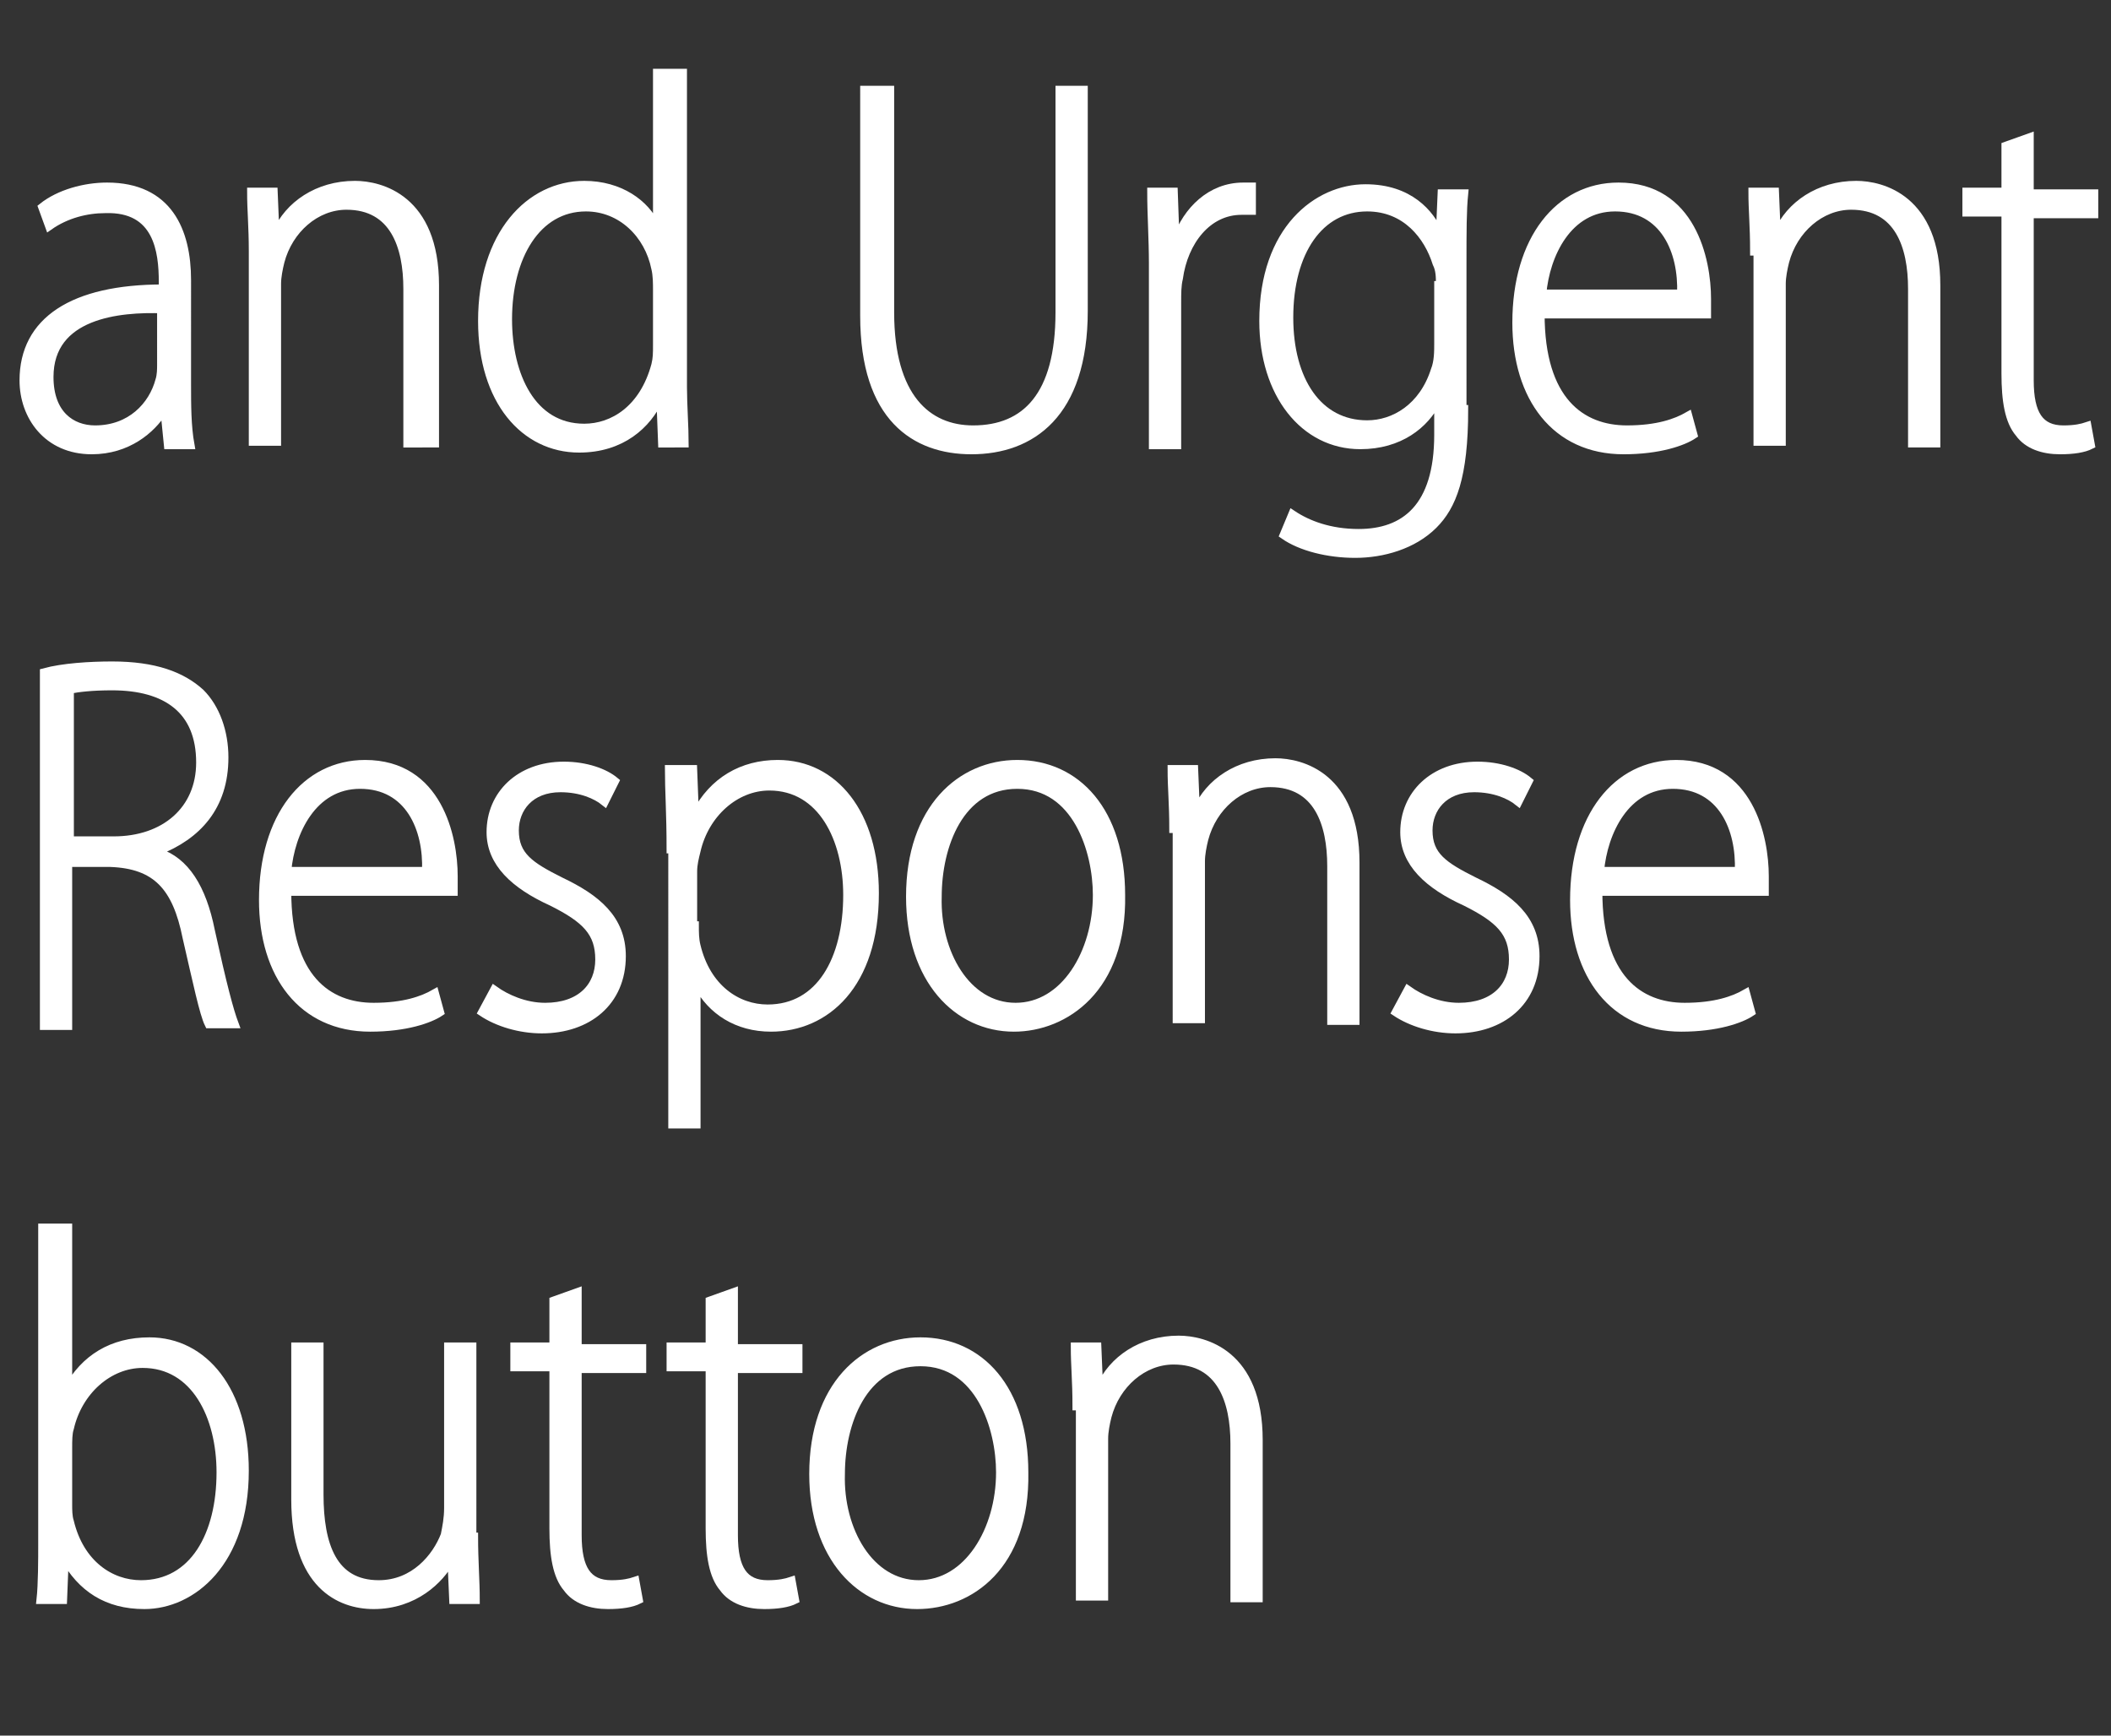 <?xml version="1.0" encoding="utf-8"?>
<!-- Generator: Adobe Illustrator 19.2.1, SVG Export Plug-In . SVG Version: 6.00 Build 0)  -->
<svg version="1.1" id="Layer_1" xmlns="http://www.w3.org/2000/svg" xmlns:xlink="http://www.w3.org/1999/xlink" x="0px" y="0px"
	 viewBox="0 0 124.3 102.2" enable-background="new 0 0 124.3 102.2" xml:space="preserve">
<rect x="0" y="0" width="124.3" height="102.2" fill="#333333" stroke="none"/>
<g>
	<g>
		<path fill="#FFFFFF" stroke="#FFFFFF" stroke-width="0.5" stroke-miterlimit="10" d="M11,22.7c0,1.1,0,2.4,0.2,3.5H9.9l-0.2-2H9.6
			c-0.7,1.1-2.1,2.3-4.2,2.3c-2.6,0-4-2-4-4.1c0-3.5,2.9-5.4,8.2-5.4v-0.4c0-1.8-0.3-4.4-3.4-4.3c-1.1,0-2.3,0.3-3.3,1l-0.4-1.1
			C3.5,11.4,5,11,6.3,11c3.6,0,4.7,2.6,4.7,5.5V22.7z M9.6,18.2c-2.6-0.1-6.7,0.3-6.7,4c0,2.2,1.3,3.1,2.7,3.1
			c2.1,0,3.4-1.4,3.8-2.9c0.1-0.3,0.1-0.7,0.1-0.9V18.2z"/>
		<path fill="#FFFFFF" stroke="#FFFFFF" stroke-width="0.5" stroke-miterlimit="10" d="M14.9,14.8c0-1.5-0.1-2.4-0.1-3.5h1.3
			l0.1,2.4h0.1c0.7-1.6,2.4-2.8,4.6-2.8c1.5,0,4.7,0.8,4.7,5.9v9.3H24v-9.1c0-2.5-0.8-4.9-3.6-4.9c-1.8,0-3.4,1.4-3.9,3.3
			c-0.1,0.4-0.2,0.9-0.2,1.3v9.3h-1.4V14.8z"/>
		<path fill="#FFFFFF" stroke="#FFFFFF" stroke-width="0.5" stroke-miterlimit="10" d="M40.2,4.3v18.5c0,1,0.1,2.4,0.1,3.3H39
			l-0.1-2.6h-0.1c-0.7,1.5-2.2,2.9-4.7,2.9c-3.2,0-5.7-2.8-5.7-7.5c0-5.1,2.8-8,6-8c2.1,0,3.6,1.1,4.2,2.4h0.1V4.3H40.2z M38.7,17.1
			c0-0.4,0-0.9-0.1-1.3c-0.4-2-2-3.6-4.1-3.6c-2.9,0-4.6,2.9-4.6,6.6c0,3.3,1.4,6.4,4.5,6.4c1.7,0,3.5-1.1,4.2-3.7
			c0.1-0.4,0.1-0.7,0.1-1.2V17.1z"/>
		<path fill="#FFFFFF" stroke="#FFFFFF" stroke-width="0.5" stroke-miterlimit="10" d="M52.4,5.3v13.1c0,5,2.2,6.9,4.9,6.9
			c3.1,0,5.1-2,5.1-6.9V5.3h1.4v13c0,6.1-3.1,8.2-6.6,8.2c-3.3,0-6.3-1.9-6.3-7.9V5.3H52.4z"/>
		<path fill="#FFFFFF" stroke="#FFFFFF" stroke-width="0.5" stroke-miterlimit="10" d="M67.9,15.5c0-1.4-0.1-2.9-0.1-4.2h1.3
			l0.1,2.8h0.1c0.6-1.7,2-3.1,3.9-3.1c0.2,0,0.3,0,0.5,0v1.4c-0.2,0-0.3,0-0.6,0c-2,0-3.4,1.8-3.7,4c-0.1,0.4-0.1,0.9-0.1,1.4v8.4
			h-1.4V15.5z"/>
		<path fill="#FFFFFF" stroke="#FFFFFF" stroke-width="0.5" stroke-miterlimit="10" d="M86.2,24.1c0,4-0.7,5.7-1.8,6.8
			c-1.2,1.2-3,1.7-4.6,1.7c-1.6,0-3.2-0.4-4.2-1.1l0.5-1.2c0.9,0.6,2.2,1.1,3.9,1.1c2.7,0,4.7-1.5,4.7-5.8v-2h-0.1
			c-0.7,1.4-2.2,2.6-4.5,2.6c-3.3,0-5.7-3-5.7-7.3c0-5.4,3.2-7.8,6-7.8c2.6,0,3.8,1.5,4.3,2.6h0.1l0.1-2.3h1.3
			c-0.1,1-0.1,2.2-0.1,4.1V24.1z M84.8,16.8c0-0.5,0-0.9-0.2-1.3c-0.5-1.6-1.8-3.3-4.1-3.3c-2.8,0-4.6,2.6-4.6,6.5
			c0,3.7,1.7,6.3,4.6,6.3c1.6,0,3.3-1,4-3.2c0.2-0.5,0.2-1.1,0.2-1.6V16.8z"/>
		<path fill="#FFFFFF" stroke="#FFFFFF" stroke-width="0.5" stroke-miterlimit="10" d="M90.7,18.5c0,5.1,2.4,6.8,5.1,6.8
			c1.8,0,2.9-0.4,3.6-0.8l0.3,1.1c-0.6,0.4-2,0.9-4.1,0.9c-4,0-6.3-3.1-6.3-7.5c0-4.9,2.5-8,6-8c4.3,0,5.2,4.3,5.2,6.6
			c0,0.4,0,0.6,0,0.9H90.7z M99,17.3c0.1-2.5-1-5.1-3.9-5.1c-2.8,0-4.1,2.8-4.3,5.1H99z"/>
		<path fill="#FFFFFF" stroke="#FFFFFF" stroke-width="0.5" stroke-miterlimit="10" d="M103.3,14.8c0-1.5-0.1-2.4-0.1-3.5h1.3
			l0.1,2.4h0.1c0.7-1.6,2.4-2.8,4.6-2.8c1.5,0,4.7,0.8,4.7,5.9v9.3h-1.4v-9.1c0-2.5-0.8-4.9-3.6-4.9c-1.8,0-3.4,1.4-3.9,3.3
			c-0.1,0.4-0.2,0.9-0.2,1.3v9.3h-1.4V14.8z"/>
		<path fill="#FFFFFF" stroke="#FFFFFF" stroke-width="0.5" stroke-miterlimit="10" d="M119.5,8.1v3.3h3.8v1.2h-3.8v9.8
			c0,2,0.6,2.9,2,2.9c0.7,0,1.1-0.1,1.4-0.2l0.2,1.1c-0.4,0.2-1,0.3-1.8,0.3c-1,0-1.9-0.3-2.4-1c-0.6-0.7-0.8-1.9-0.8-3.5v-9.5h-2.3
			v-1.2h2.3V8.6L119.5,8.1z"/>
		<path fill="#FFFFFF" stroke="#FFFFFF" stroke-width="0.5" stroke-miterlimit="10" d="M2.6,39.6c1.1-0.3,2.7-0.4,4-0.4
			c2.5,0,4.1,0.6,5.2,1.6c0.9,0.9,1.4,2.3,1.4,3.8c0,2.9-1.6,4.6-3.9,5.5v0.1c1.6,0.5,2.6,2.1,3.1,4.6c0.7,3.2,1.1,4.7,1.4,5.5h-1.5
			c-0.3-0.6-0.7-2.5-1.3-5.1c-0.6-3-1.8-4.3-4.5-4.4H4v9.6H2.6V39.6z M4,49.5h2.7c3,0,5.1-1.8,5.1-4.6c0-3.1-2-4.5-5.2-4.5
			c-1.2,0-2,0.1-2.5,0.2V49.5z"/>
		<path fill="#FFFFFF" stroke="#FFFFFF" stroke-width="0.5" stroke-miterlimit="10" d="M16.9,52.5c0,5.1,2.4,6.8,5.1,6.8
			c1.8,0,2.9-0.4,3.6-0.8l0.3,1.1c-0.6,0.4-2,0.9-4.1,0.9c-4,0-6.3-3.1-6.3-7.5c0-4.9,2.5-8,6-8c4.3,0,5.2,4.3,5.2,6.6
			c0,0.4,0,0.6,0,0.9H16.9z M25.1,51.3c0.1-2.5-1-5.1-3.9-5.1c-2.8,0-4.1,2.8-4.3,5.1H25.1z"/>
		<path fill="#FFFFFF" stroke="#FFFFFF" stroke-width="0.5" stroke-miterlimit="10" d="M29.1,58.3c0.7,0.5,1.8,1,3,1
			c2.1,0,3.2-1.2,3.2-2.8c0-1.6-0.8-2.4-2.8-3.4c-2.2-1-3.6-2.3-3.6-4.1c0-2.2,1.7-3.9,4.3-3.9c1.3,0,2.4,0.4,3,0.9l-0.6,1.2
			c-0.5-0.4-1.4-0.8-2.6-0.8c-1.8,0-2.7,1.2-2.7,2.5c0,1.5,0.9,2.1,2.7,3c2.1,1,3.6,2.2,3.6,4.4c0,2.7-2,4.3-4.7,4.3
			c-1.3,0-2.6-0.4-3.5-1L29.1,58.3z"/>
		<path fill="#FFFFFF" stroke="#FFFFFF" stroke-width="0.5" stroke-miterlimit="10" d="M39.5,50c0-2.1-0.1-3.5-0.1-4.7h1.4l0.1,2.6
			h0.1c1-1.9,2.7-2.9,4.8-2.9c3.3,0,5.7,2.9,5.7,7.6c0,5.4-2.9,7.9-6.1,7.9c-2,0-3.5-1-4.3-2.5h-0.1v8.2h-1.4V50z M40.9,54.5
			c0,0.4,0,0.8,0.1,1.2c0.6,2.5,2.4,3.7,4.2,3.7c3.1,0,4.7-2.9,4.7-6.7c0-3.3-1.5-6.4-4.6-6.4c-2,0-3.8,1.6-4.3,3.8
			c-0.1,0.4-0.2,0.8-0.2,1.2V54.5z"/>
		<path fill="#FFFFFF" stroke="#FFFFFF" stroke-width="0.5" stroke-miterlimit="10" d="M59.7,60.5c-3.3,0-6.1-2.8-6.1-7.7
			c0-5.2,3-7.8,6.3-7.8c3.5,0,6.1,2.8,6.1,7.7C66.1,58.2,62.7,60.5,59.7,60.5L59.7,60.5z M59.8,59.3c2.9,0,4.8-3.2,4.8-6.6
			c0-2.6-1.2-6.5-4.7-6.5c-3.4,0-4.7,3.6-4.7,6.6C55.1,56.1,56.9,59.3,59.8,59.3L59.8,59.3z"/>
		<path fill="#FFFFFF" stroke="#FFFFFF" stroke-width="0.5" stroke-miterlimit="10" d="M69.1,48.8c0-1.5-0.1-2.4-0.1-3.5h1.3
			l0.1,2.4h0.1c0.7-1.6,2.4-2.8,4.6-2.8c1.5,0,4.7,0.8,4.7,5.9v9.3h-1.4v-9.1c0-2.5-0.8-4.9-3.6-4.9c-1.8,0-3.4,1.4-3.9,3.3
			c-0.1,0.4-0.2,0.9-0.2,1.3v9.3h-1.4V48.8z"/>
		<path fill="#FFFFFF" stroke="#FFFFFF" stroke-width="0.5" stroke-miterlimit="10" d="M82.9,58.3c0.7,0.5,1.8,1,3,1
			c2.1,0,3.2-1.2,3.2-2.8c0-1.6-0.8-2.4-2.8-3.4c-2.2-1-3.6-2.3-3.6-4.1c0-2.2,1.7-3.9,4.3-3.9c1.3,0,2.4,0.4,3,0.9l-0.6,1.2
			c-0.5-0.4-1.4-0.8-2.6-0.8c-1.8,0-2.7,1.2-2.7,2.5c0,1.5,0.9,2.1,2.7,3c2.1,1,3.6,2.2,3.6,4.4c0,2.7-2,4.3-4.7,4.3
			c-1.3,0-2.6-0.4-3.5-1L82.9,58.3z"/>
		<path fill="#FFFFFF" stroke="#FFFFFF" stroke-width="0.5" stroke-miterlimit="10" d="M94.1,52.5c0,5.1,2.4,6.8,5.1,6.8
			c1.8,0,2.9-0.4,3.6-0.8l0.3,1.1c-0.6,0.4-2,0.9-4.1,0.9c-4,0-6.3-3.1-6.3-7.5c0-4.9,2.5-8,6-8c4.3,0,5.2,4.3,5.2,6.6
			c0,0.4,0,0.6,0,0.9H94.1z M102.4,51.3c0.1-2.5-1-5.1-3.9-5.1c-2.8,0-4.1,2.8-4.3,5.1H102.4z"/>
		<path fill="#FFFFFF" stroke="#FFFFFF" stroke-width="0.5" stroke-miterlimit="10" d="M2.5,72.3H4v9.5H4C5,80,6.6,79,8.8,79
			c3.2,0,5.6,2.9,5.6,7.6c0,5.4-3.1,7.9-5.9,7.9c-2.2,0-3.7-1-4.7-2.8H3.8l-0.1,2.5H2.4c0.1-0.9,0.1-2.4,0.1-3.3V72.3z M4,88.6
			c0,0.3,0,0.7,0.1,1c0.6,2.5,2.4,3.7,4.2,3.7c3.1,0,4.7-2.9,4.7-6.6c0-3.3-1.5-6.4-4.6-6.4c-2,0-3.8,1.6-4.3,3.8
			C4,84.4,4,84.8,4,85.3V88.6z"/>
		<path fill="#FFFFFF" stroke="#FFFFFF" stroke-width="0.5" stroke-miterlimit="10" d="M27.9,90.5c0,1.4,0.1,2.6,0.1,3.7h-1.3
			l-0.1-2.3h-0.1c-0.6,1.1-2.1,2.6-4.5,2.6c-2,0-4.6-1.2-4.6-6.2v-9h1.4V88c0,3,0.8,5.3,3.5,5.3c2.1,0,3.4-1.6,3.9-2.9
			c0.1-0.5,0.2-1,0.2-1.6v-9.5h1.4V90.5z"/>
		<path fill="#FFFFFF" stroke="#FFFFFF" stroke-width="0.5" stroke-miterlimit="10" d="M34,76.1v3.3h3.8v1.2H34v9.8
			c0,2,0.6,2.9,2,2.9c0.7,0,1.1-0.1,1.4-0.2l0.2,1.1c-0.4,0.2-1,0.3-1.8,0.3c-1,0-1.9-0.3-2.4-1c-0.6-0.7-0.8-1.9-0.8-3.5v-9.5h-2.3
			v-1.2h2.3v-2.7L34,76.1z"/>
		<path fill="#FFFFFF" stroke="#FFFFFF" stroke-width="0.5" stroke-miterlimit="10" d="M43.2,76.1v3.3H47v1.2h-3.8v9.8
			c0,2,0.6,2.9,2,2.9c0.7,0,1.1-0.1,1.4-0.2l0.2,1.1c-0.4,0.2-1,0.3-1.8,0.3c-1,0-1.9-0.3-2.4-1c-0.6-0.7-0.8-1.9-0.8-3.5v-9.5h-2.3
			v-1.2h2.3v-2.7L43.2,76.1z"/>
		<path fill="#FFFFFF" stroke="#FFFFFF" stroke-width="0.5" stroke-miterlimit="10" d="M54,94.5c-3.3,0-6.1-2.8-6.1-7.7
			c0-5.2,3-7.8,6.3-7.8c3.5,0,6.1,2.8,6.1,7.7C60.4,92.2,57.1,94.5,54,94.5L54,94.5z M54.1,93.3c2.9,0,4.8-3.2,4.8-6.6
			c0-2.6-1.2-6.5-4.7-6.5c-3.4,0-4.7,3.6-4.7,6.6C49.4,90.1,51.2,93.3,54.1,93.3L54.1,93.3z"/>
		<path fill="#FFFFFF" stroke="#FFFFFF" stroke-width="0.5" stroke-miterlimit="10" d="M63.4,82.8c0-1.5-0.1-2.4-0.1-3.5h1.3
			l0.1,2.4h0.1c0.7-1.6,2.4-2.8,4.6-2.8c1.5,0,4.7,0.8,4.7,5.9v9.3h-1.4v-9.1c0-2.5-0.8-4.9-3.6-4.9c-1.8,0-3.4,1.4-3.9,3.3
			c-0.1,0.4-0.2,0.9-0.2,1.3v9.3h-1.4V82.8z"/>
	</g>
</g>
</svg>
